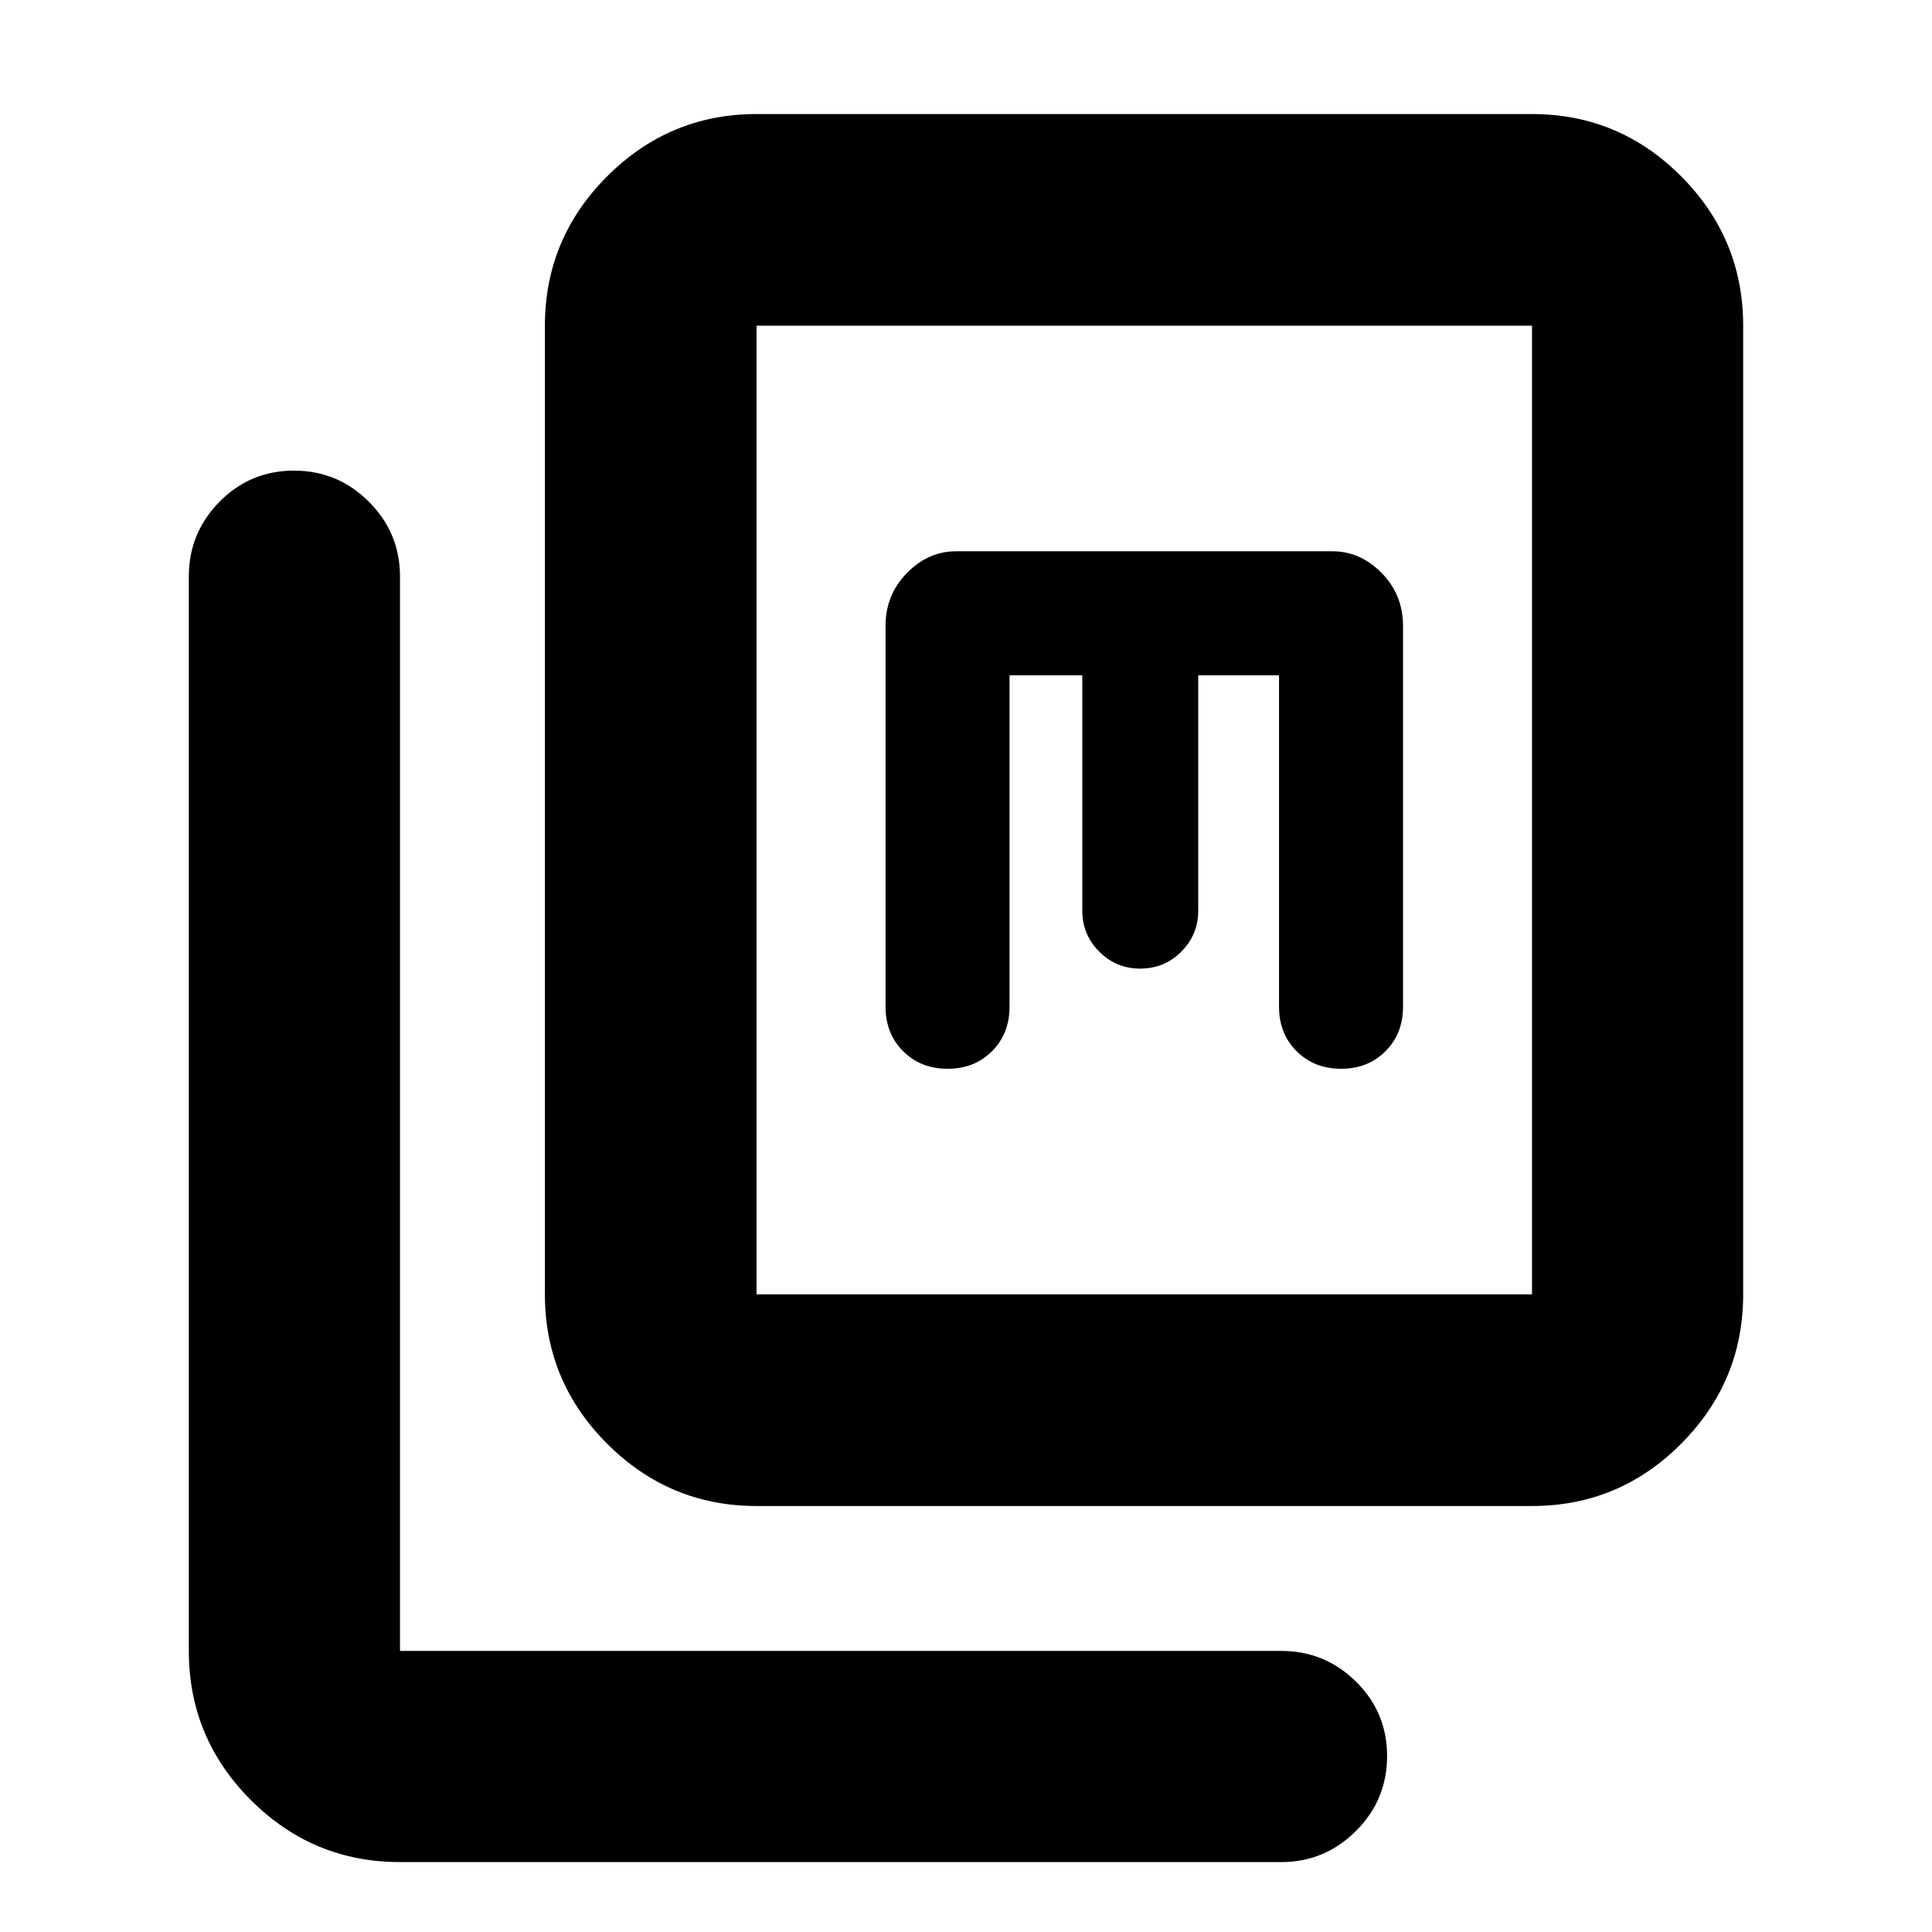 <svg xmlns="http://www.w3.org/2000/svg" height="20" viewBox="0 -960 960 960" width="20"><path d="M375.93-211.67q-43.29 0-74.23-30.94-30.94-30.94-30.94-74.24v-481.3q0-43.3 30.94-74.24 30.94-30.94 74.23-30.94h385.31q43.29 0 74.11 30.94t30.82 74.24v481.3q0 43.3-30.82 74.24-30.82 30.94-74.11 30.94H375.93Zm0-105.18h385.31v-481.3H375.93v481.3ZM198.76-34.74q-43.29 0-74.11-30.82t-30.82-74.11v-533.9q0-21.63 15.24-37.11 15.25-15.47 37.01-15.47 21.77 0 37.22 15.47 15.46 15.48 15.46 37.11v533.9h437.89q21.64 0 37.12 15.24 15.47 15.25 15.47 37.01 0 21.77-15.47 37.22-15.48 15.46-37.12 15.46H198.76Zm302.87-589.72h36.15v116.96q0 11.95 8.44 20.38 8.43 8.42 20.39 8.42 11.97 0 20.37-8.42 8.41-8.43 8.41-20.38v-116.96h40.15v164.72q0 13.35 8.74 22.08 8.74 8.73 22.1 8.73 13.36 0 22.06-8.73 8.71-8.73 8.71-22.08v-189.28q0-15.43-10.6-26.24-10.61-10.81-24.44-10.81H475.07q-13.84 0-24.44 10.81-10.61 10.81-10.61 26.24v189.28q0 13.35 8.74 22.08 8.73 8.73 22.09 8.73t22.07-8.73q8.71-8.73 8.71-22.08v-164.72Zm-125.7 307.61v-481.3 481.3Z"/></svg>